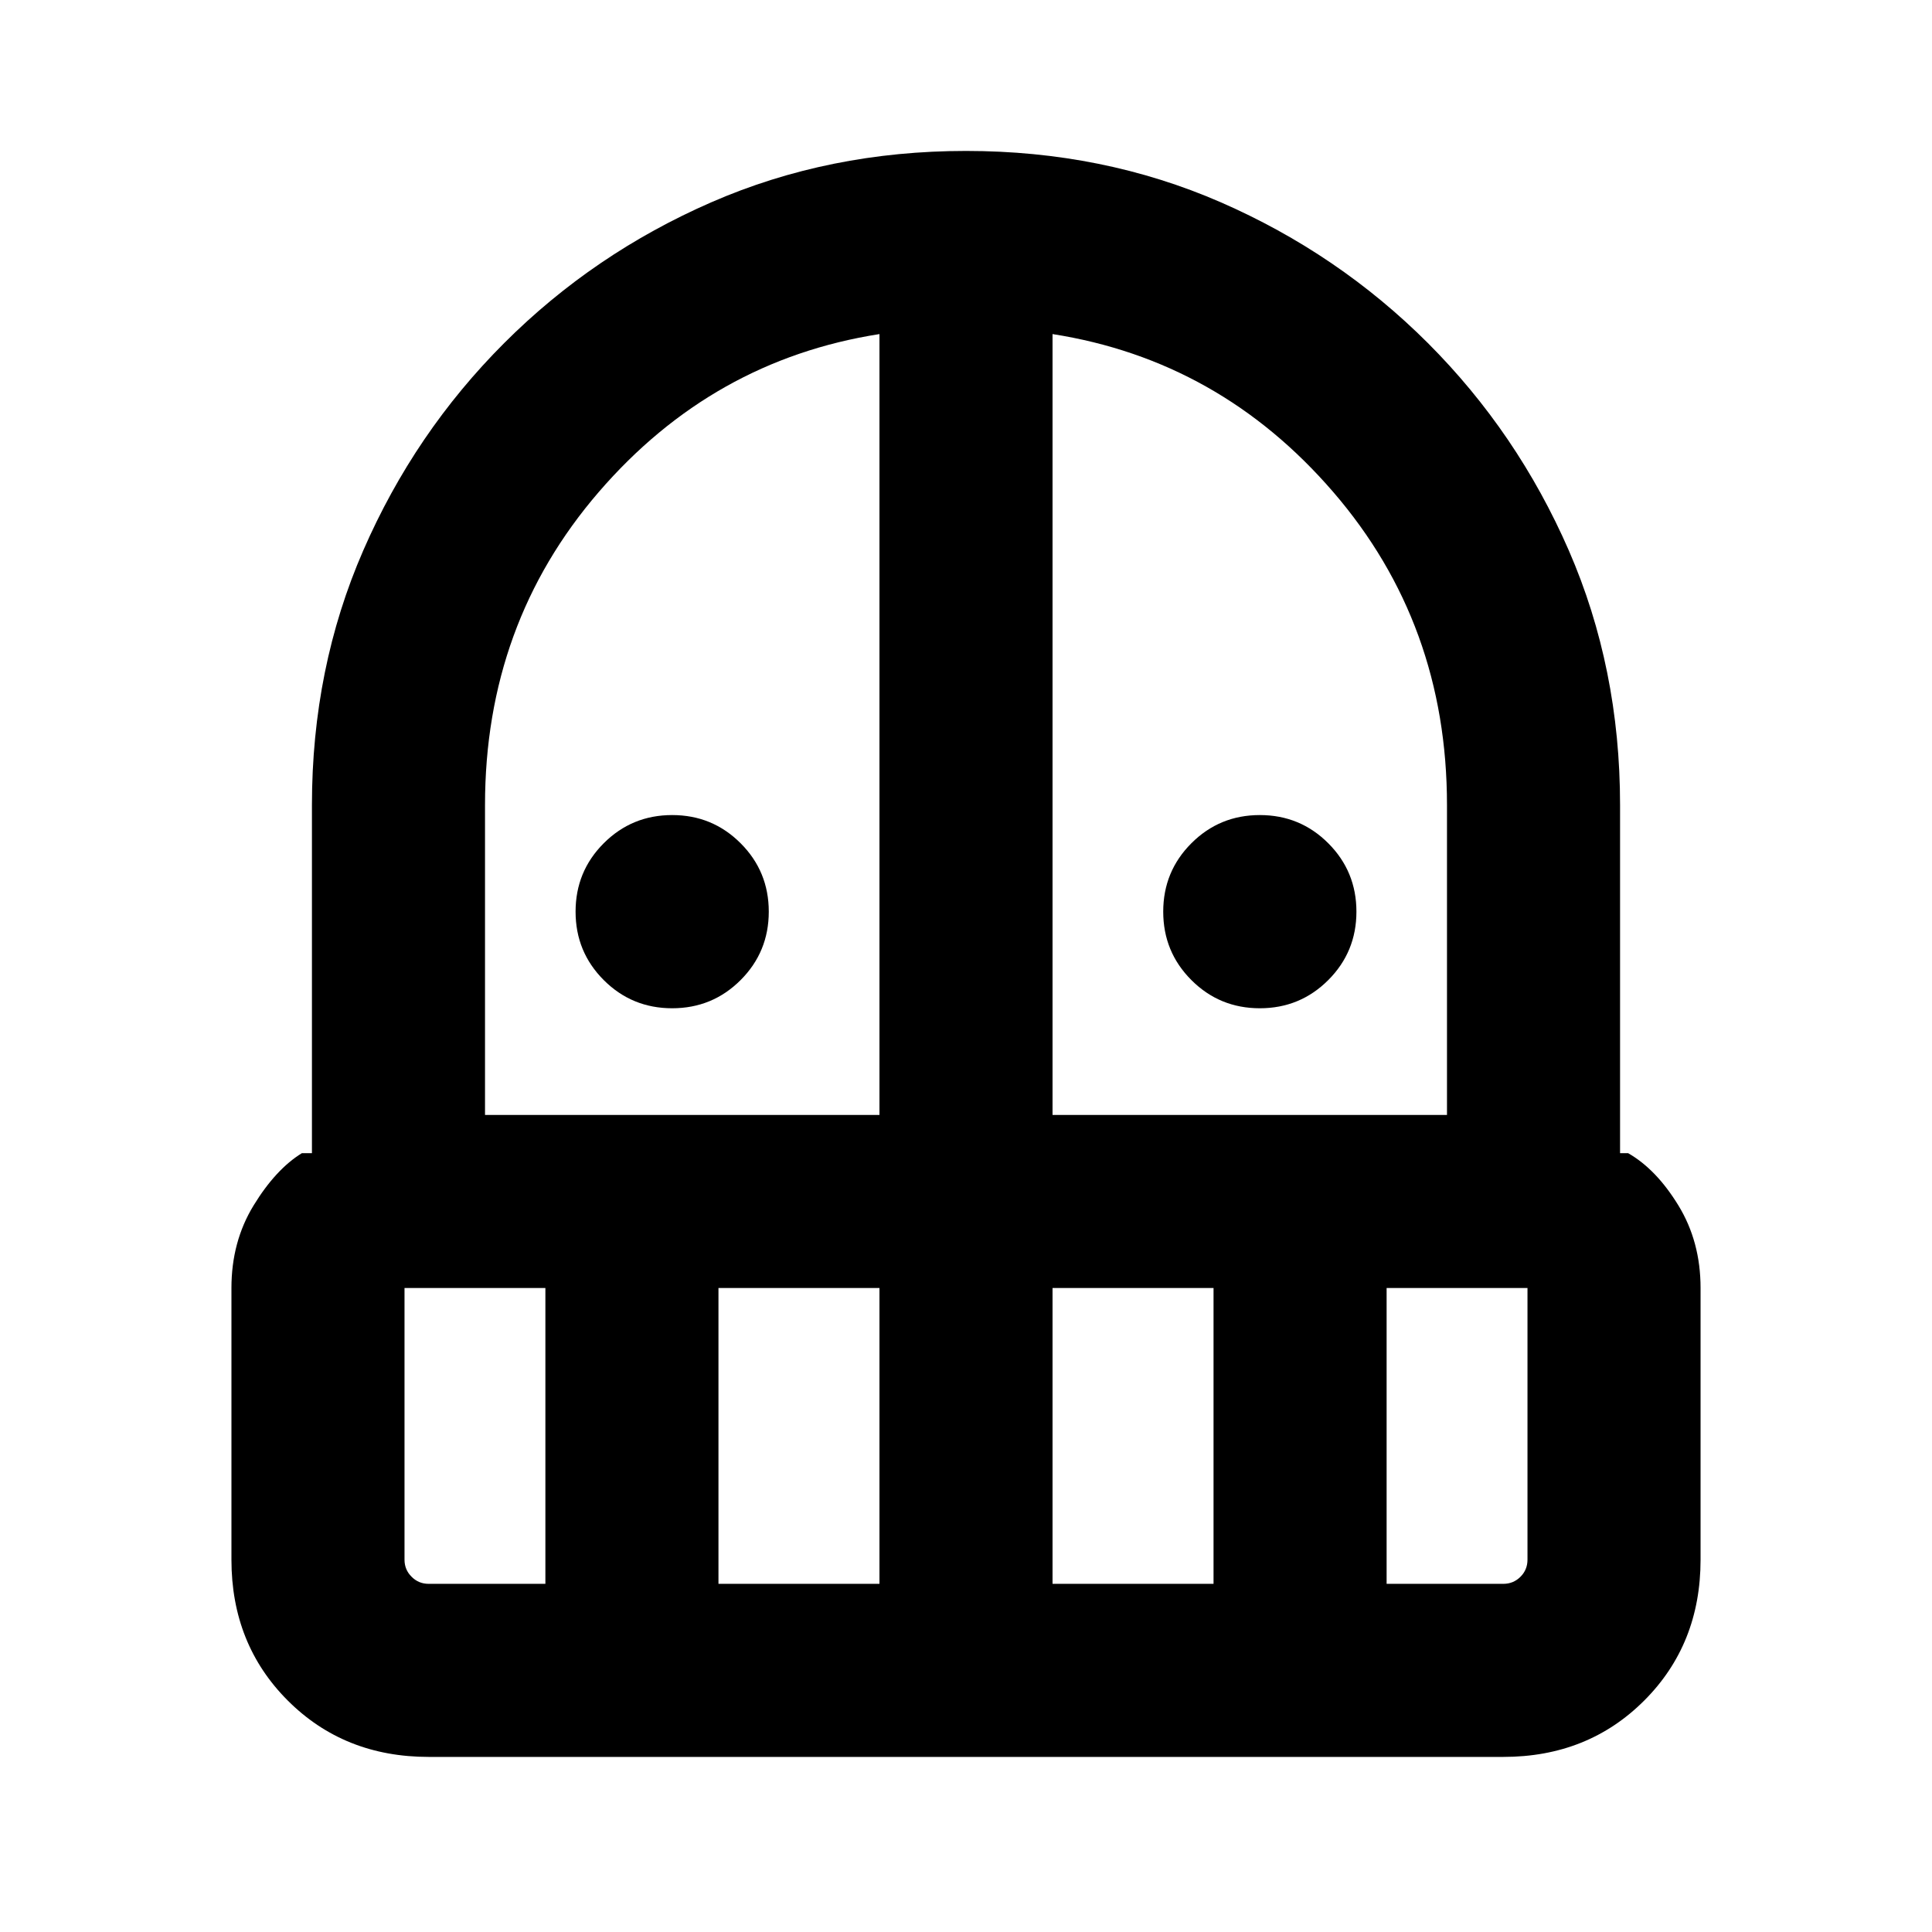 <svg xmlns="http://www.w3.org/2000/svg" height="24" width="24"><path d="M8.35 12.525Q7.85 12.525 7.5 12.175Q7.15 11.825 7.15 11.325Q7.15 10.825 7.5 10.475Q7.85 10.125 8.35 10.125Q8.85 10.125 9.2 10.475Q9.55 10.825 9.55 11.325Q9.55 11.825 9.2 12.175Q8.85 12.525 8.35 12.525ZM15.65 12.525Q15.15 12.525 14.8 12.175Q14.45 11.825 14.45 11.325Q14.45 10.825 14.8 10.475Q15.15 10.125 15.65 10.125Q16.15 10.125 16.5 10.475Q16.85 10.825 16.85 11.325Q16.85 11.825 16.5 12.175Q16.15 12.525 15.65 12.525ZM5.325 21.825Q4.275 21.825 3.575 21.125Q2.875 20.425 2.875 19.375V16Q2.875 15.425 3.15 14.975Q3.425 14.525 3.75 14.325H3.875V10Q3.875 8.3 4.513 6.837Q5.15 5.375 6.263 4.262Q7.375 3.15 8.838 2.512Q10.3 1.875 12 1.875Q13.7 1.875 15.163 2.512Q16.625 3.15 17.738 4.262Q18.85 5.375 19.488 6.837Q20.125 8.3 20.125 10V14.325H20.225Q20.575 14.525 20.85 14.975Q21.125 15.425 21.125 16V19.375Q21.125 20.425 20.425 21.125Q19.725 21.825 18.675 21.825ZM5.025 16V19.375Q5.025 19.5 5.113 19.587Q5.2 19.675 5.325 19.675H6.775V16ZM8.925 19.675H10.925V16H8.925ZM6.025 13.85H10.925V4.15Q8.85 4.475 7.438 6.112Q6.025 7.75 6.025 10ZM13.075 13.85H17.975V10Q17.975 7.75 16.562 6.112Q15.15 4.475 13.075 4.15ZM13.075 19.675H15.075V16H13.075ZM17.225 19.675H18.675Q18.8 19.675 18.888 19.587Q18.975 19.5 18.975 19.375V16H17.225Z"/></svg>